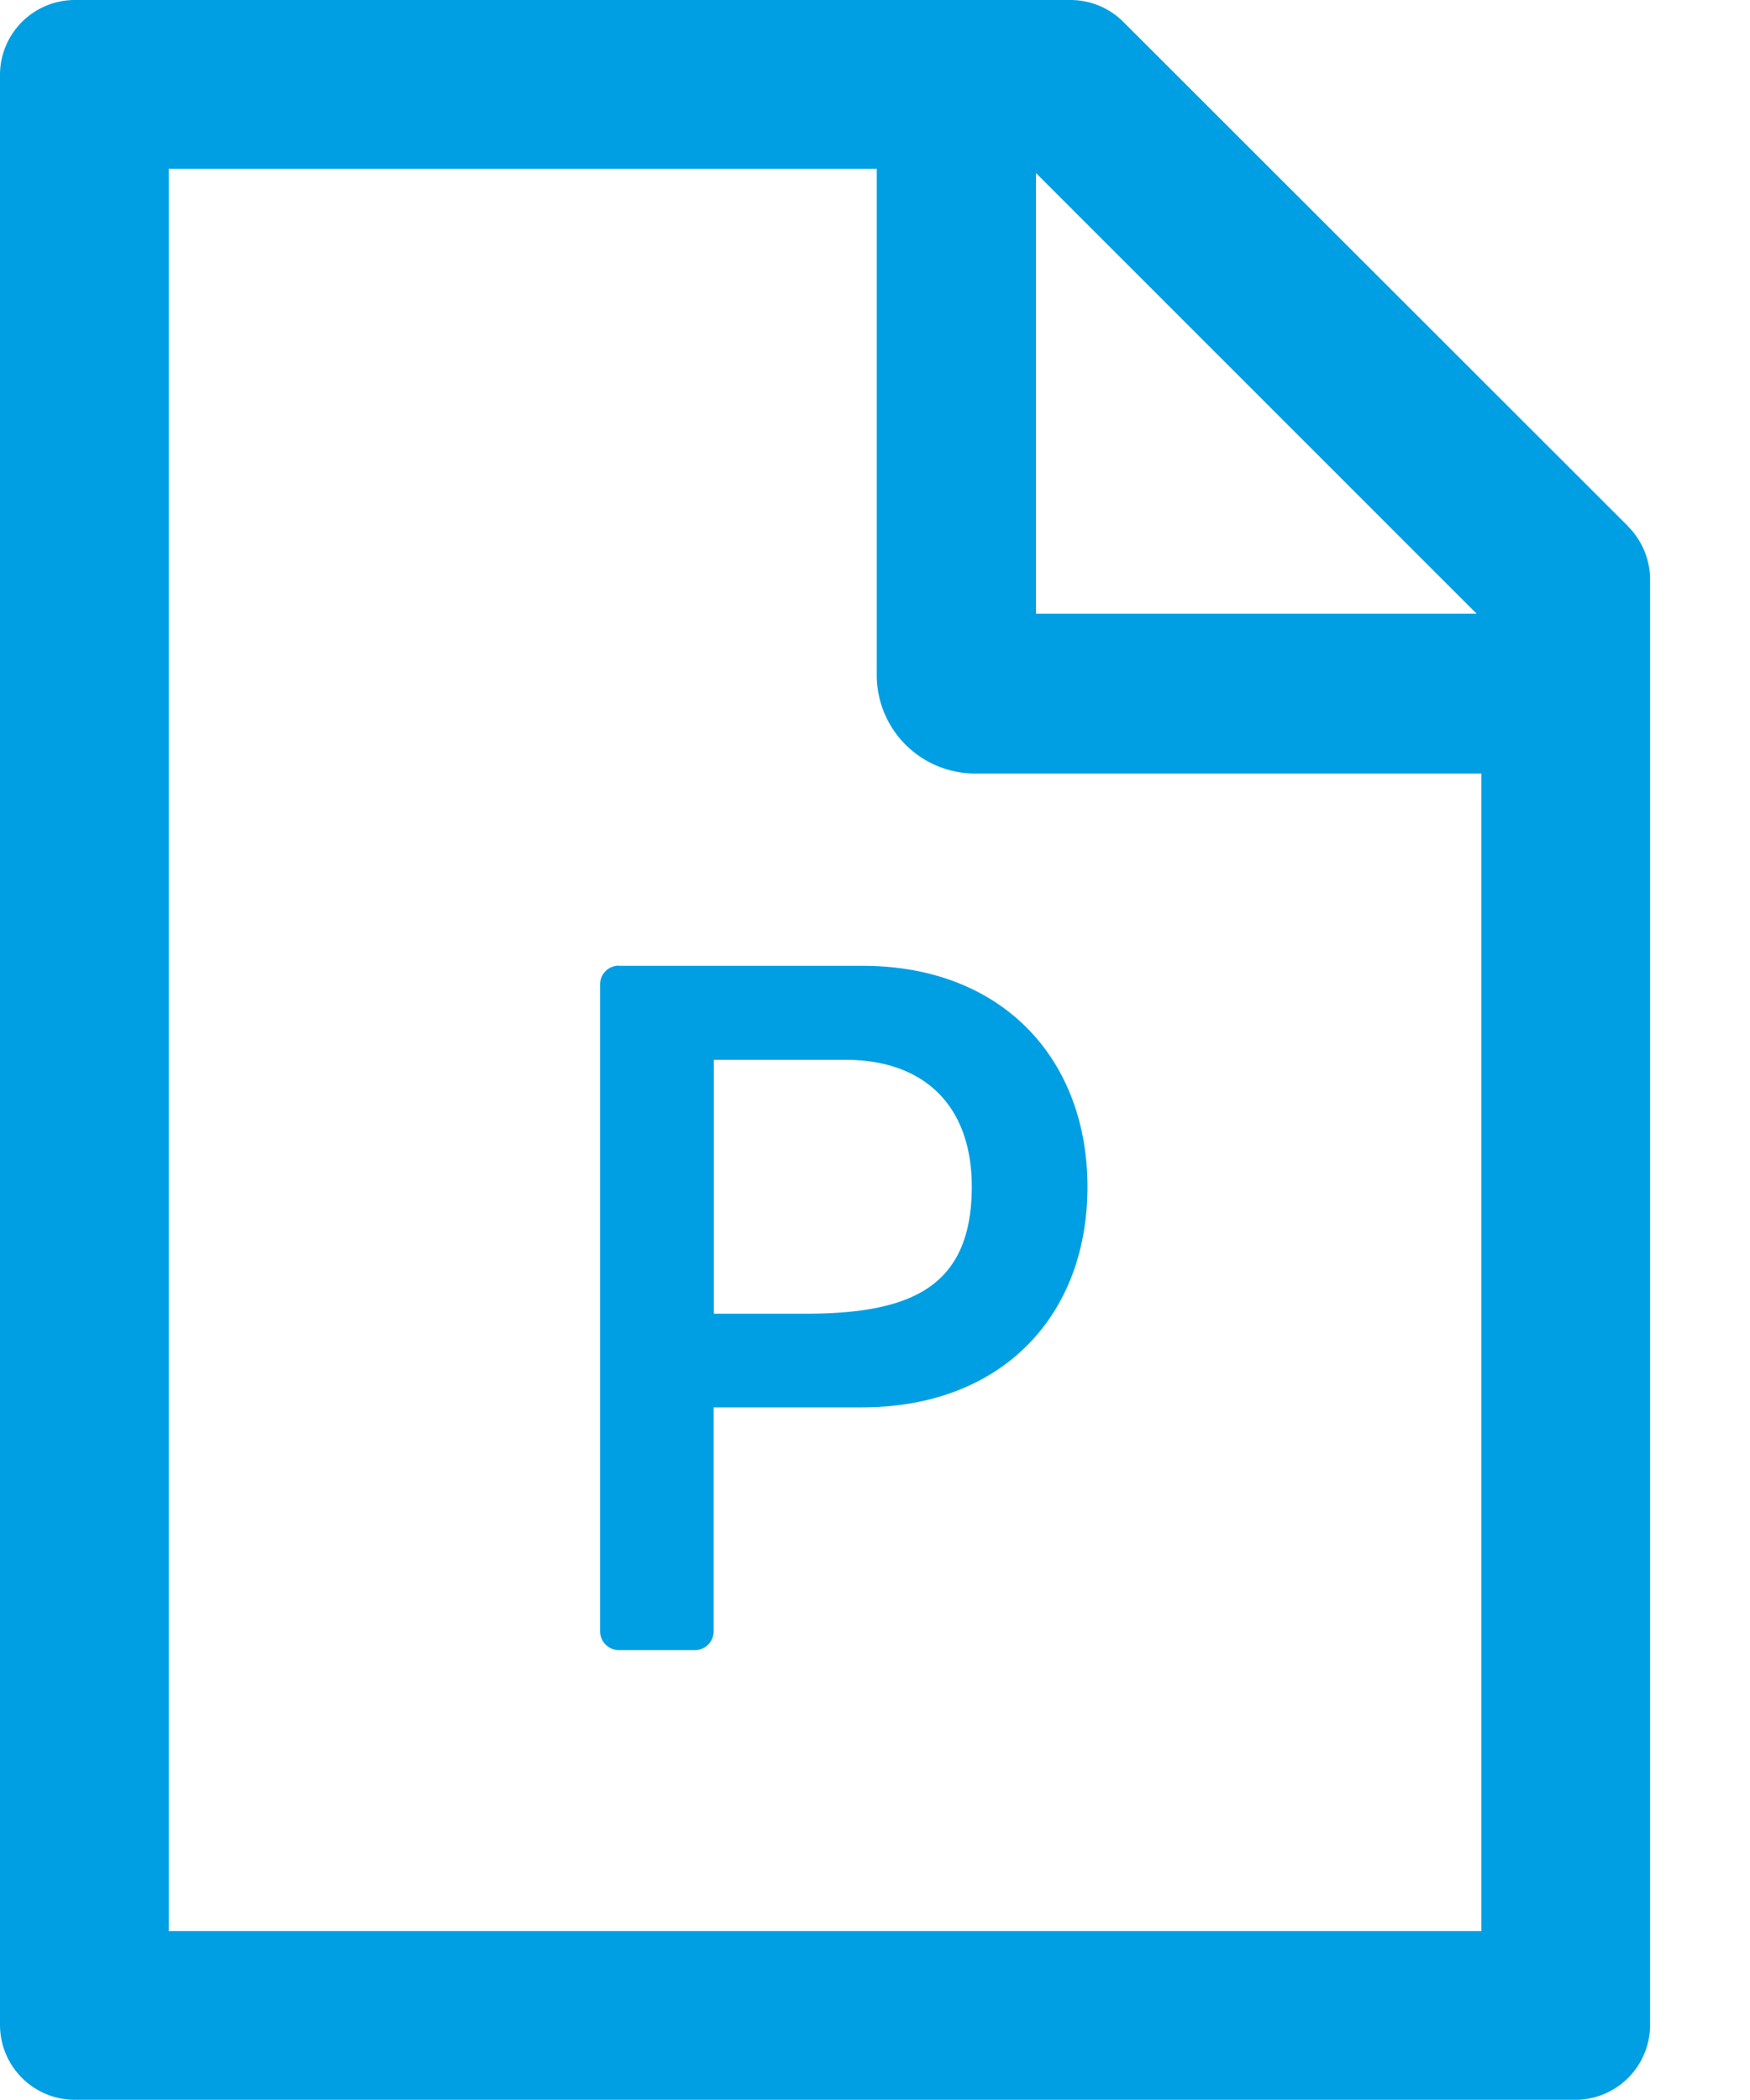 <svg width="10" height="12" fill="none" xmlns="http://www.w3.org/2000/svg"><path d="M3.536 5.518a.107.107 0 0 0-.107.107v3.696c0 .06.048.108.107.108h.435a.107.107 0 0 0 .107-.108V8.042h.848c.795 0 1.288-.52 1.288-1.26 0-.73-.486-1.263-1.285-1.263H3.536v-.001ZM5.553 6.78c0 .581-.355.727-.954.727h-.52V6.056h.752c.452 0 .722.264.722.725Zm3.75-3.773L6.42.126A.428.428 0 0 0 6.118 0H.428A.428.428 0 0 0 0 .429V11.57c0 .238.192.429.429.429H9a.428.428 0 0 0 .429-.429V3.312a.43.43 0 0 0-.126-.304Zm-.863.5H5.92V.989l2.52 2.52Zm.024 7.528h-7.5V.964H5.01v2.893a.562.562 0 0 0 .562.563h2.893v6.616Z" fill="#009FE3"/></svg>